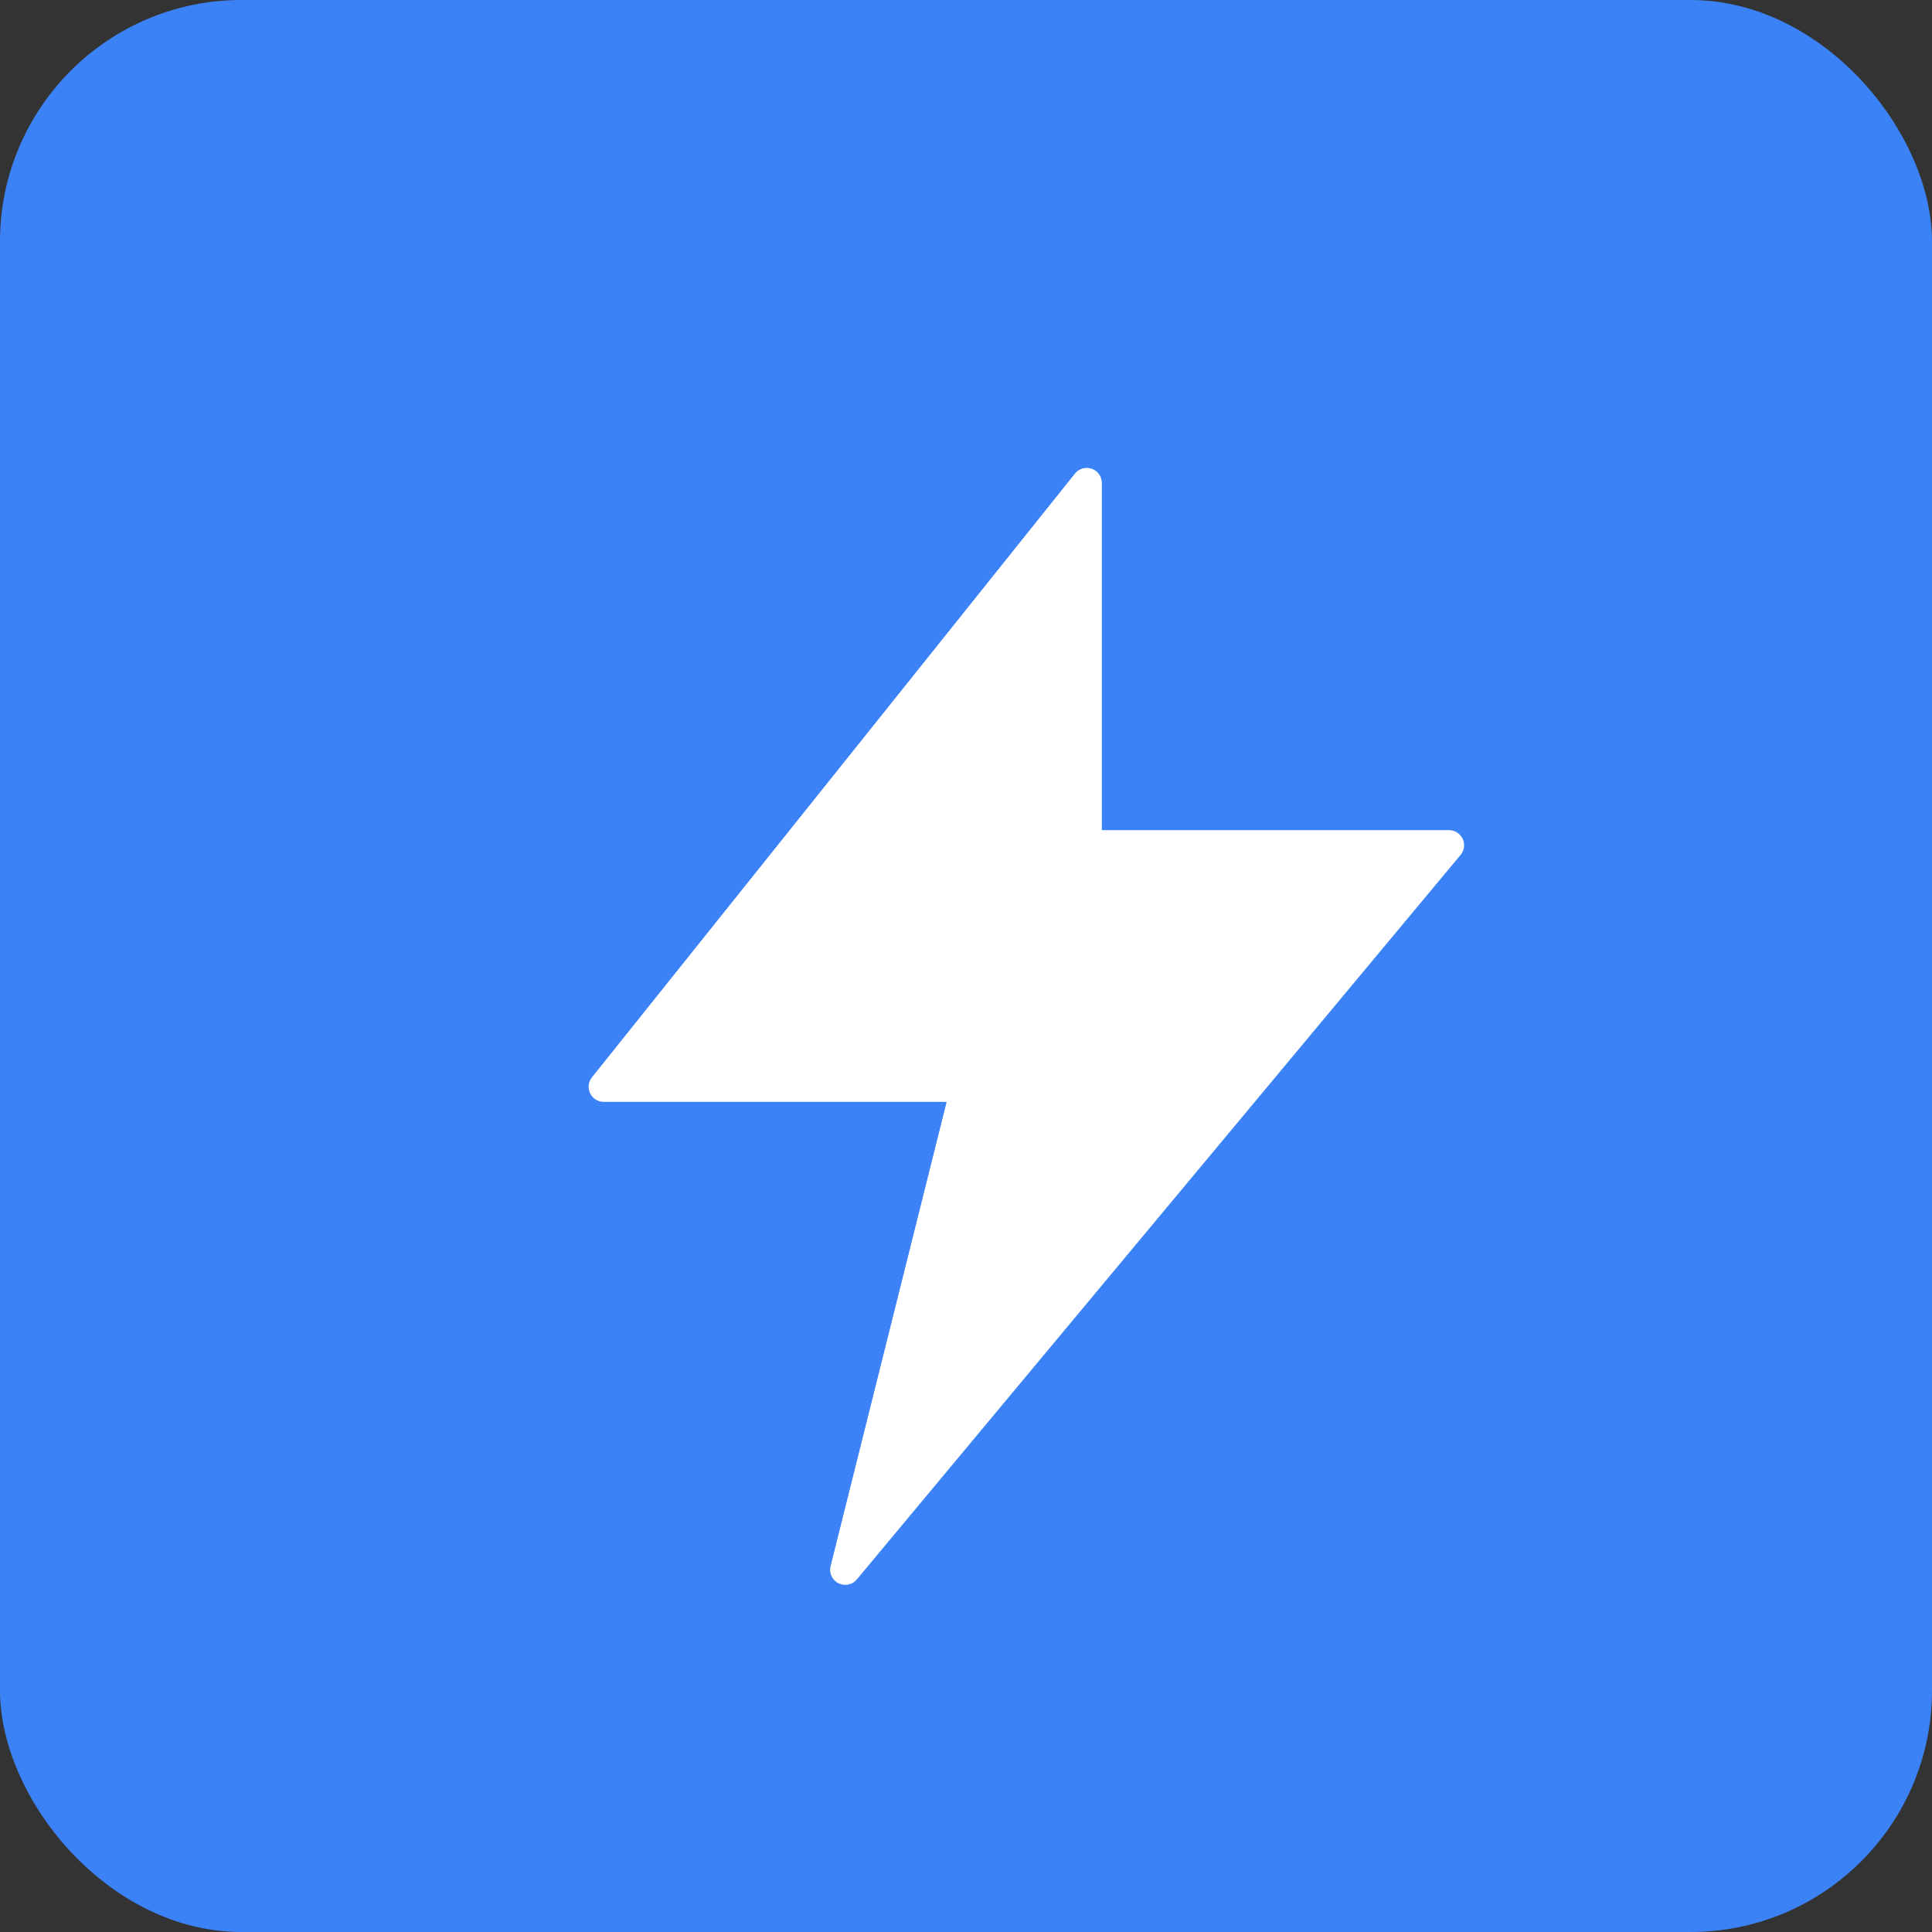<svg xmlns="http://www.w3.org/2000/svg" viewBox="0 0 32 32">
  <rect x="0" y="0" width="32" height="32" fill="#333333" stroke="none"/>
  <!-- Storm/Lightning icon for STORM UI -->
  <rect width="32" height="32" rx="4" fill="#3b82f6"/>
  <path d="M18 8L10 18h6l-2 8 10-12h-6z" fill="#ffffff" stroke="#ffffff" stroke-width="0.5" stroke-linejoin="round"/>
</svg>